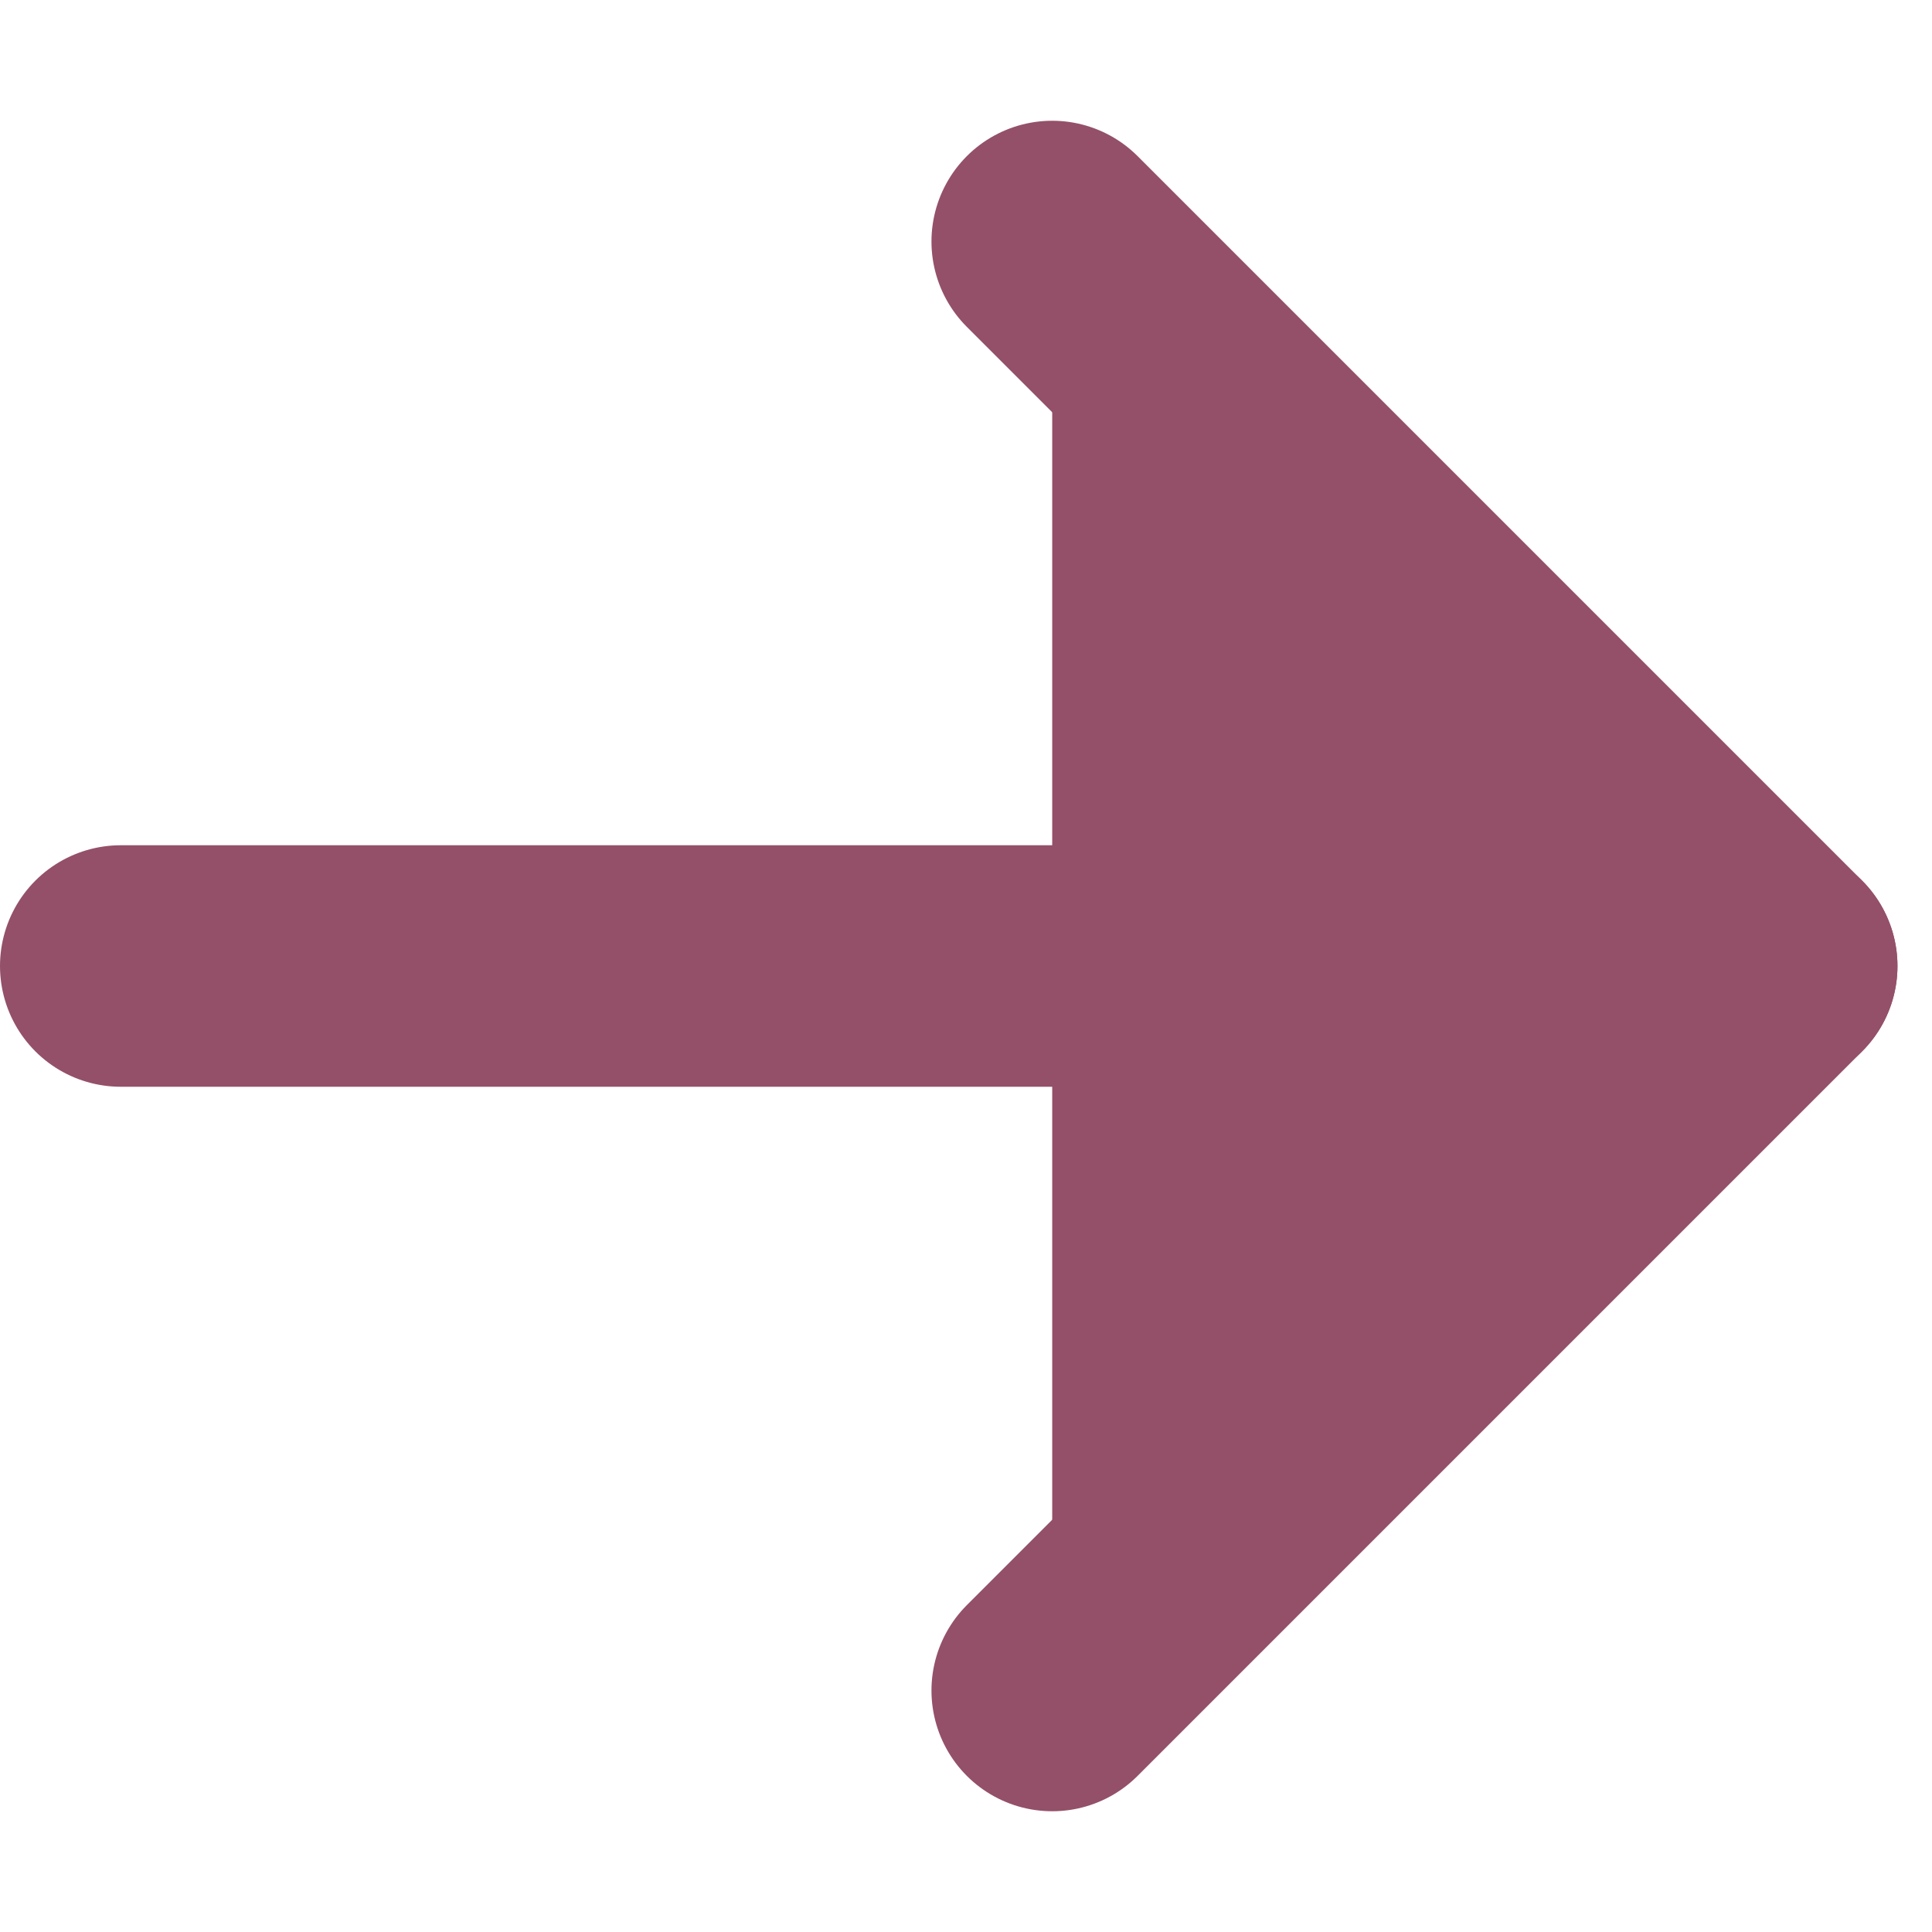 <svg width="18" height="18" viewBox="0 0 16 14" fill="#945069" xmlns="http://www.w3.org/2000/svg">
<path d="M1 7H14.714" stroke="#945069" stroke-width="2" stroke-linecap="round" stroke-linejoin="round"/>
<path d="M8.714 1L14.714 7L8.714 13" stroke="#945069" stroke-width="2" stroke-linecap="round" stroke-linejoin="round"/>
</svg>
